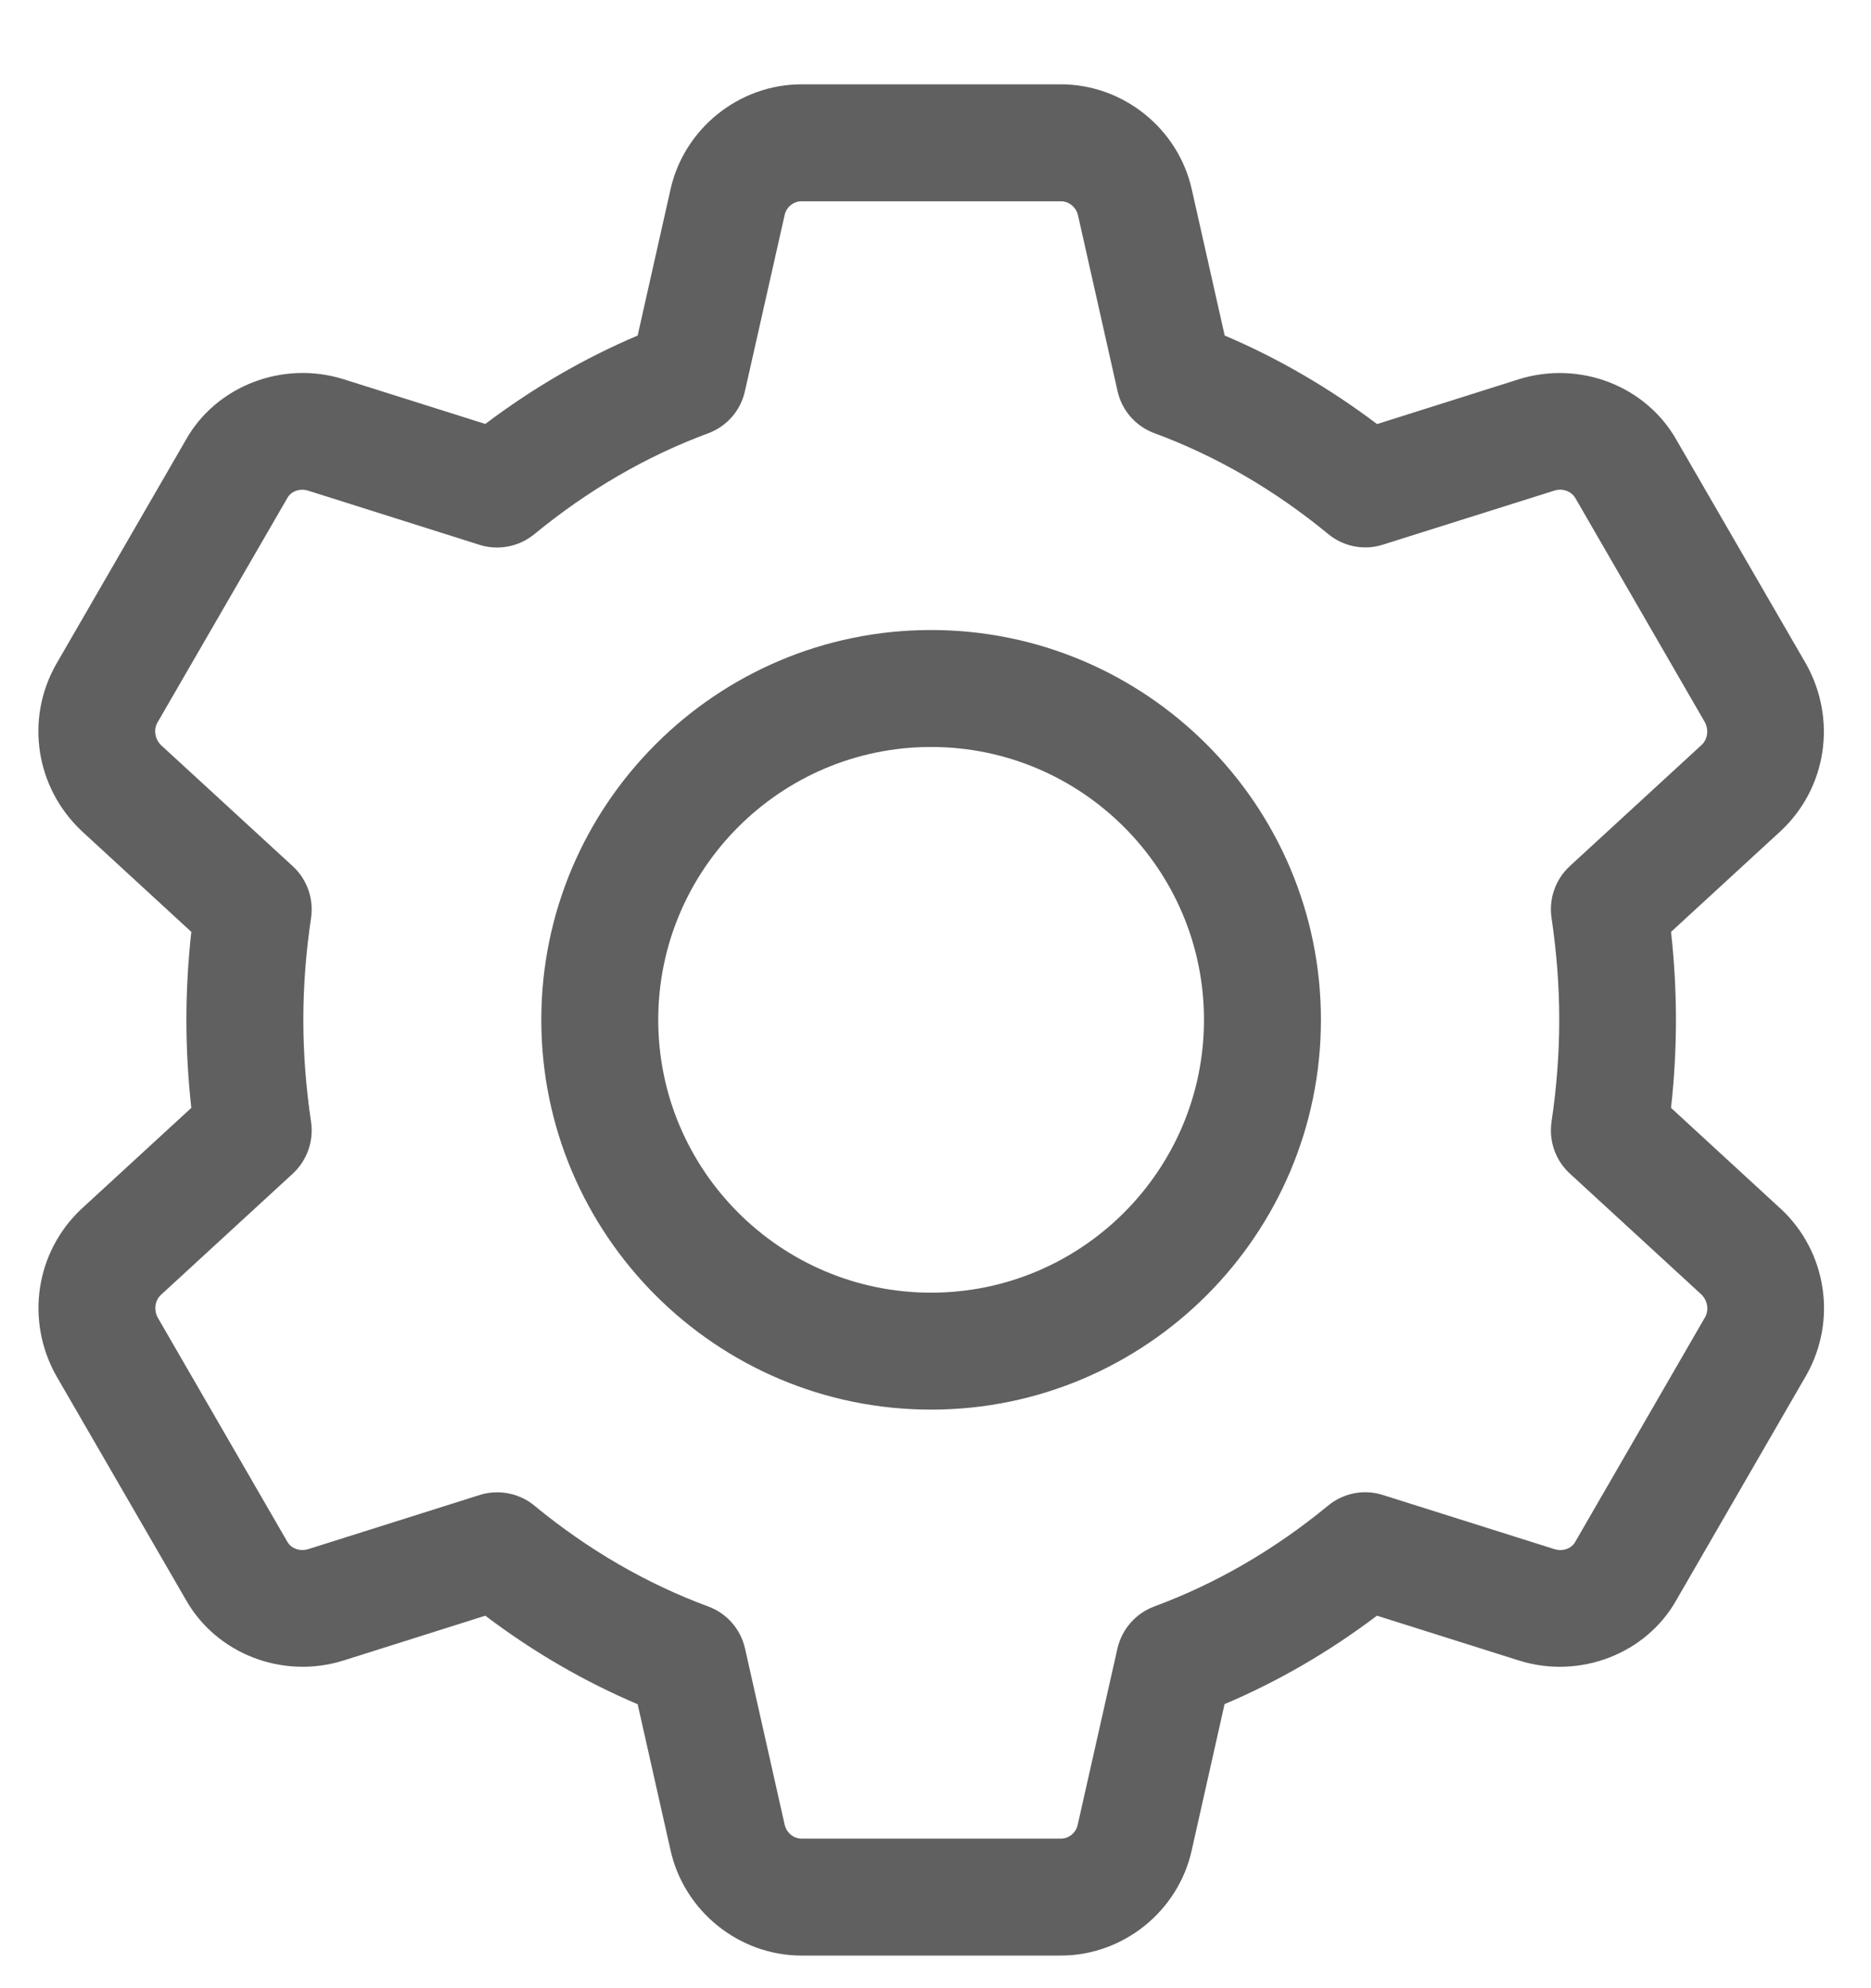 <svg width="16" height="17" viewBox="0 0 16 17" fill="none" xmlns="http://www.w3.org/2000/svg">
<path d="M7.962 12.053C6.124 12.053 4.629 10.558 4.629 8.72C4.629 6.882 6.124 5.387 7.962 5.387C9.8 5.387 11.296 6.882 11.296 8.72C11.296 10.558 9.8 12.053 7.962 12.053ZM7.962 6.387C6.676 6.387 5.629 7.433 5.629 8.72C5.629 10.007 6.676 11.053 7.962 11.053C9.249 11.053 10.296 10.007 10.296 8.72C10.296 7.433 9.249 6.387 7.962 6.387Z" fill="#606060"/>
<path d="M9.072 16.721H6.854C6.321 16.721 5.85 16.342 5.734 15.82L5.453 14.572C4.996 14.378 4.56 14.125 4.15 13.815L2.935 14.199C2.414 14.361 1.847 14.14 1.586 13.673L0.48 11.762C0.216 11.289 0.305 10.706 0.694 10.339L1.636 9.473C1.608 9.219 1.594 8.967 1.594 8.721C1.594 8.474 1.608 8.222 1.636 7.968L0.699 7.106C0.305 6.735 0.215 6.153 0.477 5.685L1.589 3.762C1.847 3.301 2.415 3.081 2.933 3.241L4.15 3.625C4.56 3.316 4.996 3.063 5.453 2.869L5.734 1.619C5.85 1.099 6.321 0.721 6.854 0.721H9.072C9.605 0.721 10.076 1.099 10.192 1.621L10.473 2.869C10.93 3.063 11.366 3.317 11.776 3.626L12.991 3.242C13.514 3.081 14.079 3.301 14.34 3.768L15.446 5.679C15.71 6.153 15.621 6.735 15.232 7.102L14.29 7.968C14.318 8.222 14.332 8.475 14.332 8.721C14.332 8.967 14.318 9.219 14.29 9.473L15.227 10.335C15.228 10.336 15.23 10.337 15.232 10.339C15.621 10.705 15.711 11.288 15.449 11.755L14.337 13.679C14.079 14.14 13.512 14.361 12.992 14.199L11.775 13.815C11.366 14.124 10.93 14.377 10.472 14.571L10.191 15.821C10.076 16.342 9.605 16.721 9.072 16.721ZM4.252 12.76C4.367 12.76 4.48 12.799 4.57 12.874C5.028 13.251 5.528 13.541 6.056 13.736C6.216 13.795 6.334 13.93 6.371 14.095L6.71 15.602C6.726 15.671 6.786 15.721 6.855 15.721H9.072C9.141 15.721 9.202 15.671 9.216 15.603L9.556 14.095C9.594 13.93 9.712 13.795 9.871 13.736C10.399 13.541 10.899 13.251 11.357 12.874C11.488 12.766 11.664 12.731 11.826 12.783L13.293 13.246C13.363 13.268 13.438 13.242 13.47 13.185L14.582 11.261C14.615 11.202 14.603 11.121 14.55 11.069L13.424 10.034C13.302 9.922 13.244 9.756 13.268 9.592C13.312 9.297 13.334 9.003 13.334 8.72C13.334 8.437 13.312 8.143 13.268 7.848C13.244 7.684 13.302 7.519 13.424 7.406L14.552 6.369C14.603 6.321 14.615 6.239 14.578 6.173L13.473 4.261C13.437 4.198 13.361 4.173 13.292 4.195L11.826 4.657C11.665 4.709 11.489 4.674 11.358 4.566C10.9 4.189 10.4 3.899 9.872 3.704C9.712 3.645 9.594 3.51 9.557 3.345L9.218 1.838C9.201 1.77 9.14 1.721 9.072 1.721H6.854C6.786 1.721 6.725 1.77 6.71 1.838L6.37 3.346C6.333 3.511 6.215 3.646 6.056 3.705C5.528 3.9 5.028 4.191 4.57 4.567C4.439 4.675 4.262 4.709 4.102 4.659L2.634 4.195C2.566 4.174 2.49 4.199 2.458 4.257L1.346 6.179C1.312 6.239 1.324 6.322 1.38 6.374L2.504 7.407C2.626 7.519 2.684 7.685 2.66 7.849C2.616 8.144 2.594 8.437 2.594 8.721C2.594 9.004 2.616 9.297 2.66 9.593C2.684 9.757 2.626 9.922 2.504 10.035L1.376 11.072C1.325 11.119 1.313 11.202 1.35 11.268L2.455 13.179C2.49 13.243 2.566 13.267 2.636 13.246L4.102 12.783C4.151 12.767 4.202 12.76 4.252 12.76Z" fill="#606060"/>
</svg>
